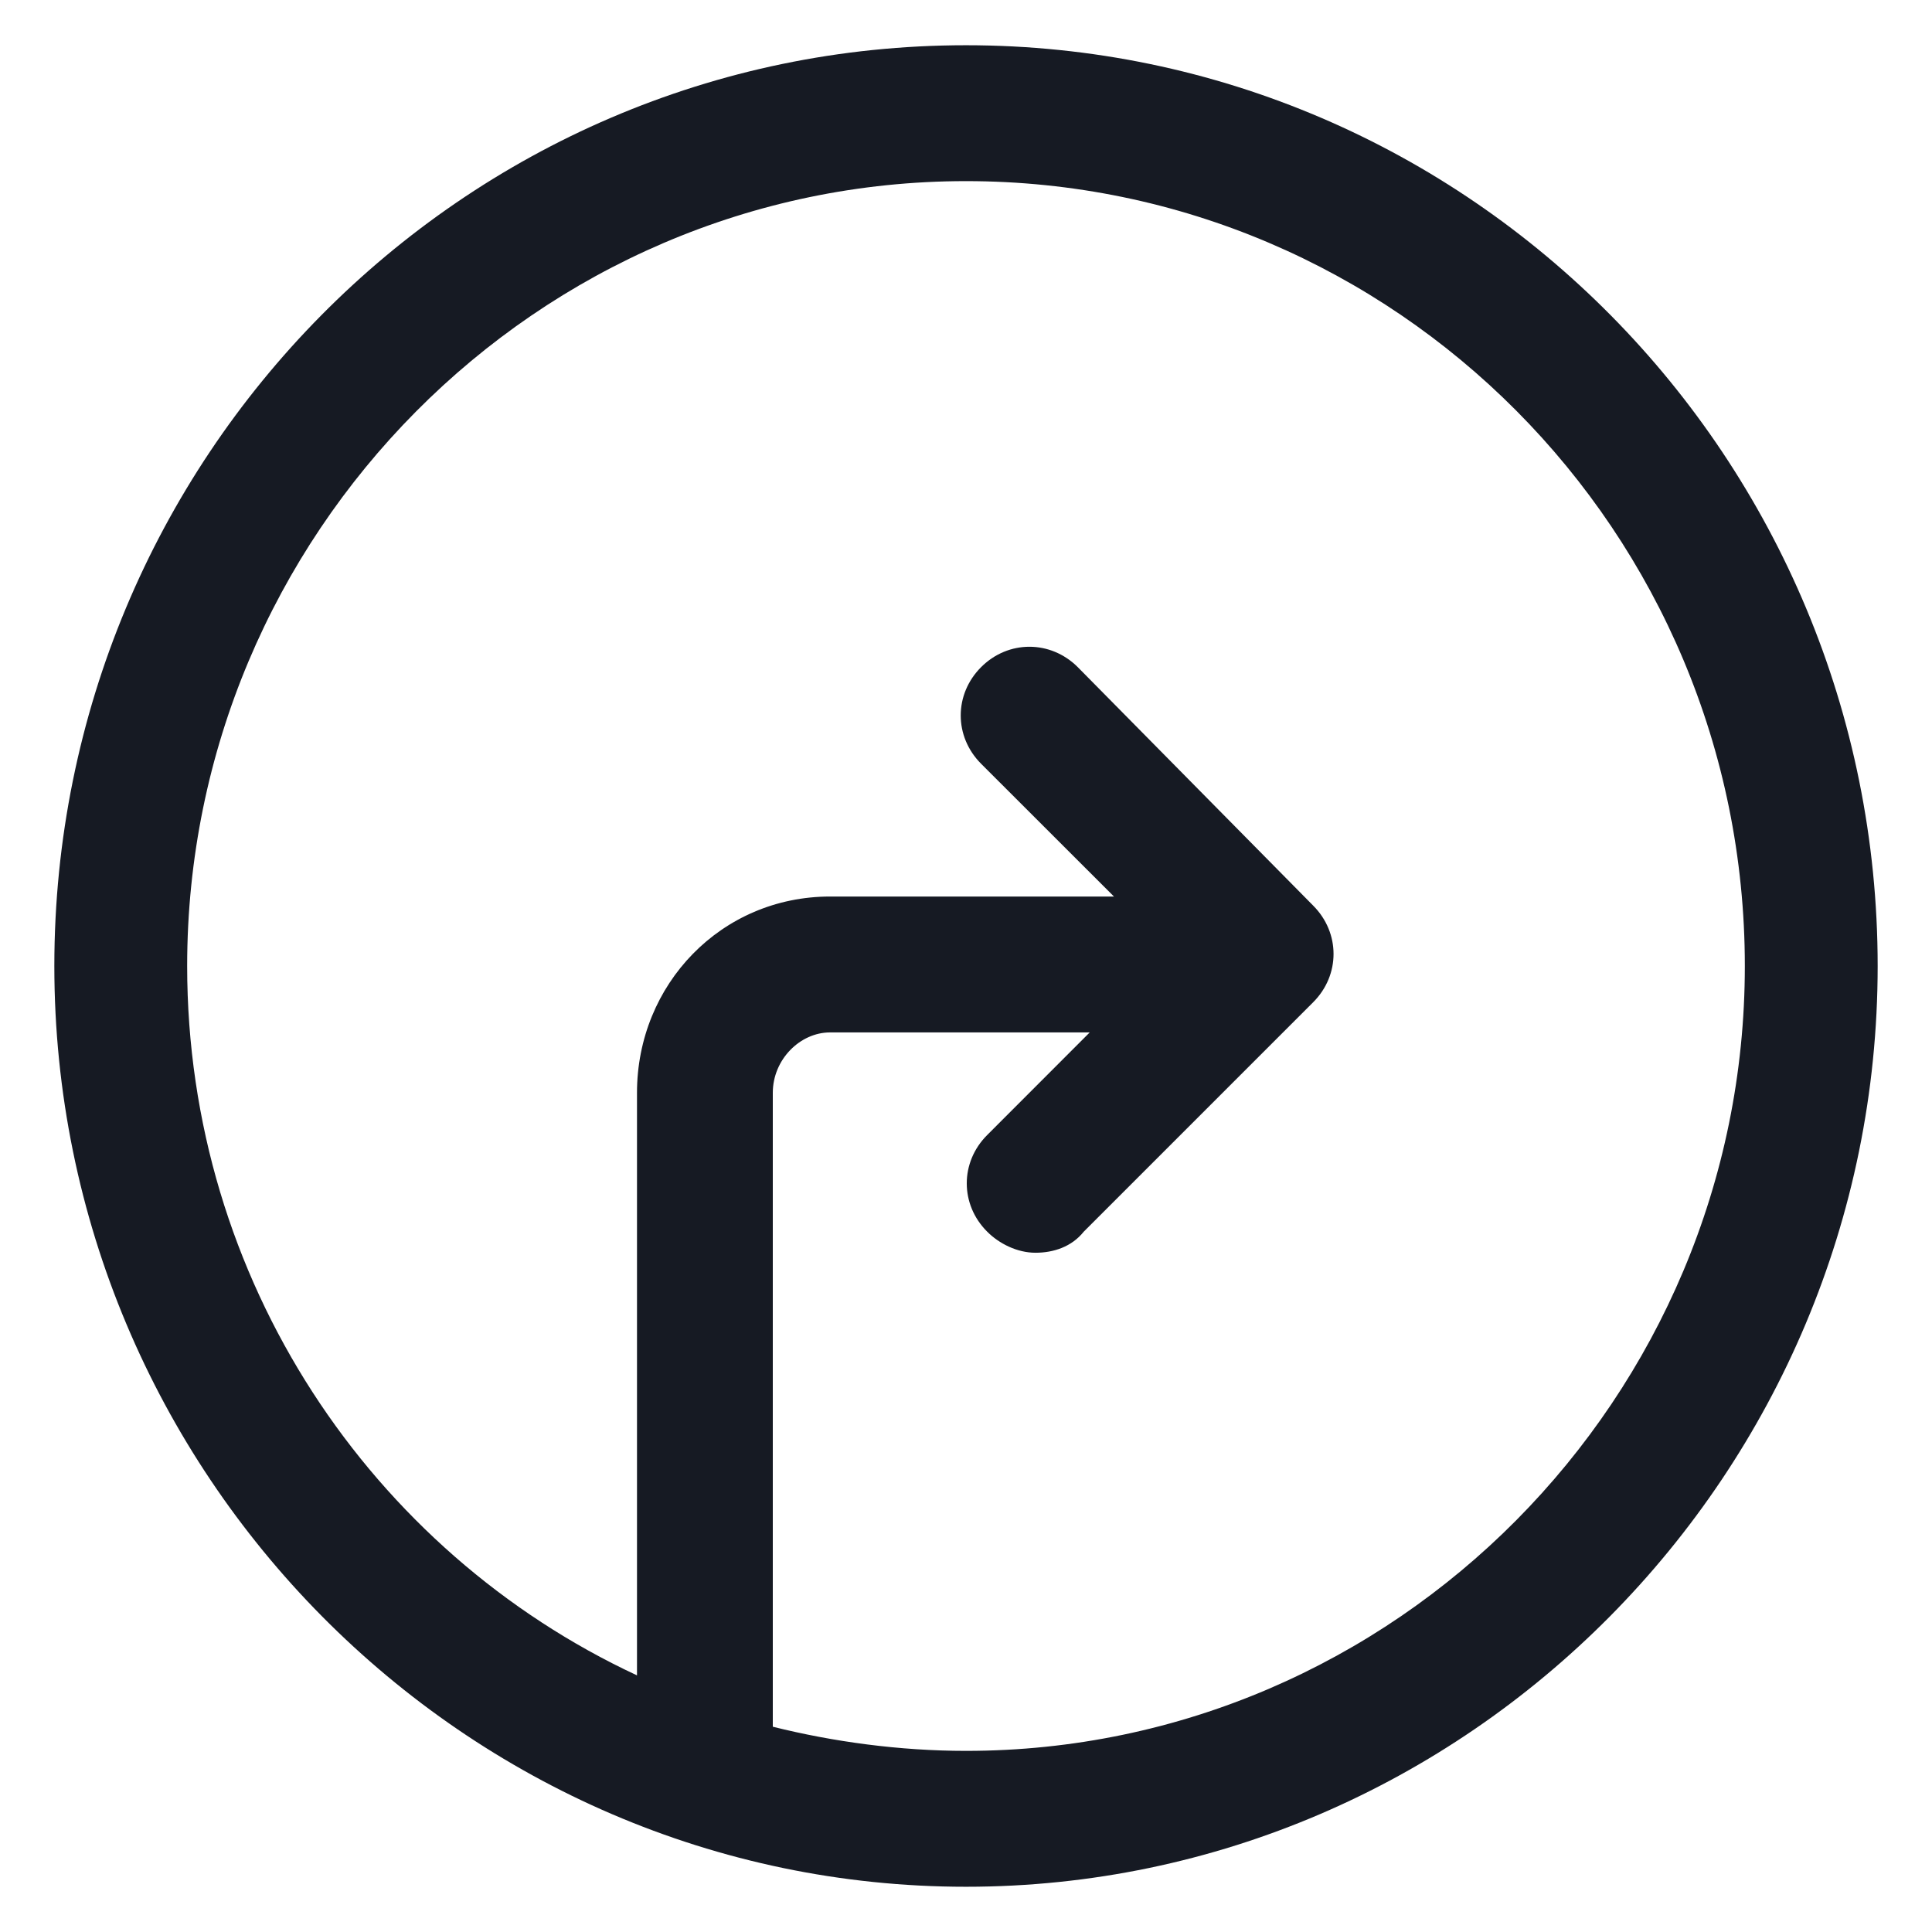 <svg width="24" height="24" viewBox="0 0 24 24" fill="none" xmlns="http://www.w3.org/2000/svg">
<g clip-path="url(#clip0_501_41614)">
<path d="M12 0.562C5.738 0.562 0.675 5.7 0.675 12C0.675 18.3 5.775 23.438 12 23.438C18.225 23.438 23.325 18.3 23.325 12C23.325 5.7 18.263 0.562 12 0.562ZM12 21.75C11.175 21.75 10.35 21.637 9.6 21.45C9.6 21.45 9.6 21.45 9.6 21.413V13.575C9.6 13.162 9.938 12.825 10.312 12.825H13.537L12.263 14.1C11.925 14.438 11.925 14.963 12.263 15.3C12.412 15.45 12.637 15.562 12.863 15.562C13.088 15.562 13.313 15.488 13.463 15.3L16.313 12.45C16.65 12.113 16.65 11.588 16.313 11.25L13.388 8.287C13.05 7.95 12.525 7.95 12.188 8.287C11.85 8.625 11.85 9.15 12.188 9.488L13.838 11.137H10.312C8.963 11.137 7.913 12.225 7.913 13.575V20.812C4.613 19.275 2.325 15.9 2.325 12C2.325 6.638 6.675 2.25 12 2.25C17.325 2.25 21.675 6.6 21.675 12C21.675 17.363 17.325 21.75 12 21.75Z" fill="#161A23"/>
</g>
<defs>
<clipPath id="clip0_501_41614">
<rect width="24" height="24" fill="white"/>
</clipPath>
</defs>
</svg>
